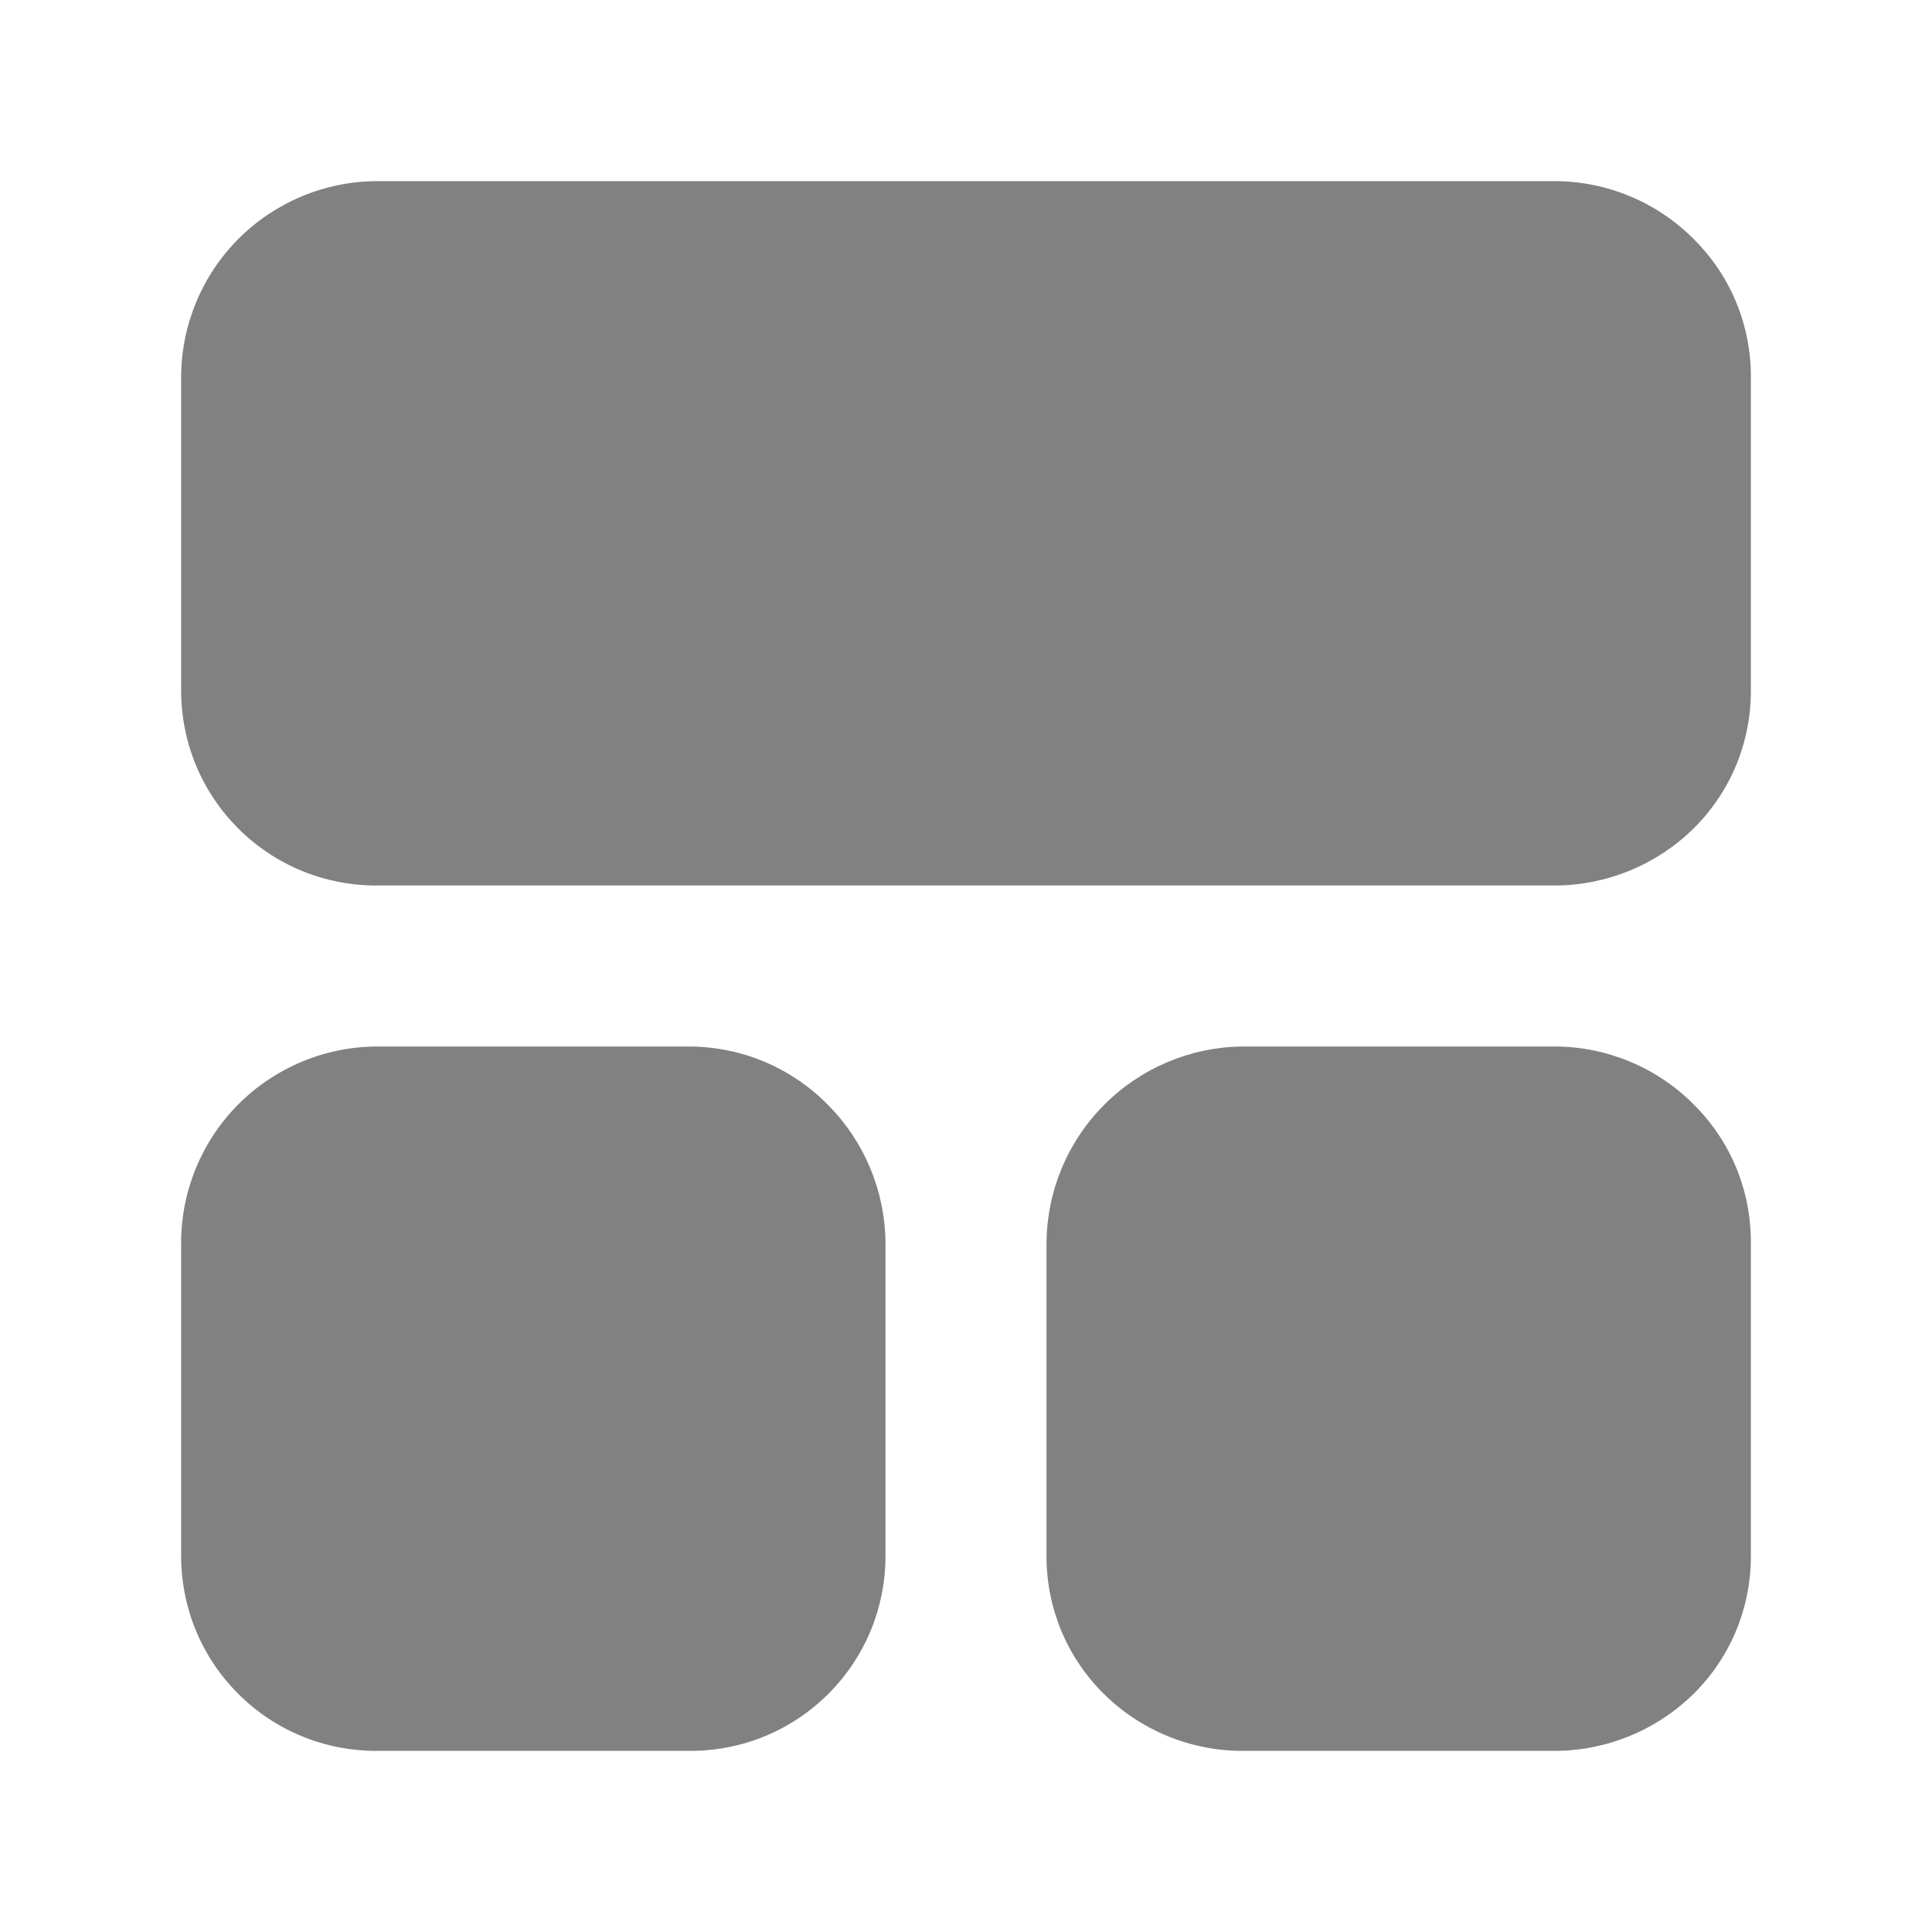 <svg width="24" height="24" viewBox="0 0 24 24" fill="none" xmlns="http://www.w3.org/2000/svg">
<path d="M21.75 4.69V8.57C21.752 8.89 21.69 9.206 21.569 9.502C21.447 9.797 21.267 10.065 21.04 10.29C20.581 10.742 19.964 10.997 19.32 11H4.68C4.361 11.001 4.044 10.939 3.749 10.818C3.453 10.696 3.185 10.517 2.959 10.291C2.733 10.065 2.554 9.797 2.432 9.501C2.311 9.206 2.249 8.889 2.25 8.57V4.69C2.25 4.045 2.506 3.425 2.961 2.968C3.417 2.511 4.035 2.253 4.68 2.25H19.32C19.966 2.253 20.585 2.512 21.04 2.97C21.267 3.195 21.447 3.463 21.569 3.758C21.69 4.054 21.752 4.37 21.75 4.69ZM11 15.43V19.32C11.001 19.64 10.939 19.956 10.818 20.252C10.696 20.547 10.517 20.815 10.291 21.041C10.065 21.267 9.797 21.446 9.501 21.568C9.206 21.689 8.889 21.751 8.57 21.75H4.68C4.361 21.751 4.044 21.689 3.749 21.568C3.453 21.446 3.185 21.267 2.959 21.041C2.733 20.815 2.554 20.547 2.432 20.252C2.311 19.956 2.249 19.64 2.25 19.32V15.44C2.25 14.795 2.506 14.175 2.961 13.718C3.417 13.261 4.035 13.003 4.68 13H8.57C8.888 13.002 9.203 13.066 9.497 13.19C9.79 13.313 10.056 13.493 10.28 13.72C10.734 14.174 10.992 14.788 11 15.43ZM21.75 15.44V19.32C21.752 19.64 21.69 19.956 21.569 20.252C21.447 20.547 21.267 20.815 21.04 21.04C20.581 21.492 19.964 21.747 19.32 21.75H15.43C14.786 21.749 14.168 21.494 13.71 21.04C13.483 20.815 13.303 20.547 13.181 20.252C13.06 19.956 12.998 19.64 13 19.32V15.44C13.005 14.796 13.262 14.18 13.717 13.724C14.171 13.268 14.786 13.008 15.43 13H19.32C19.966 13.003 20.585 13.262 21.04 13.72C21.267 13.945 21.447 14.213 21.569 14.508C21.69 14.804 21.752 15.12 21.75 15.44Z" fill="#818181"/>
</svg>
